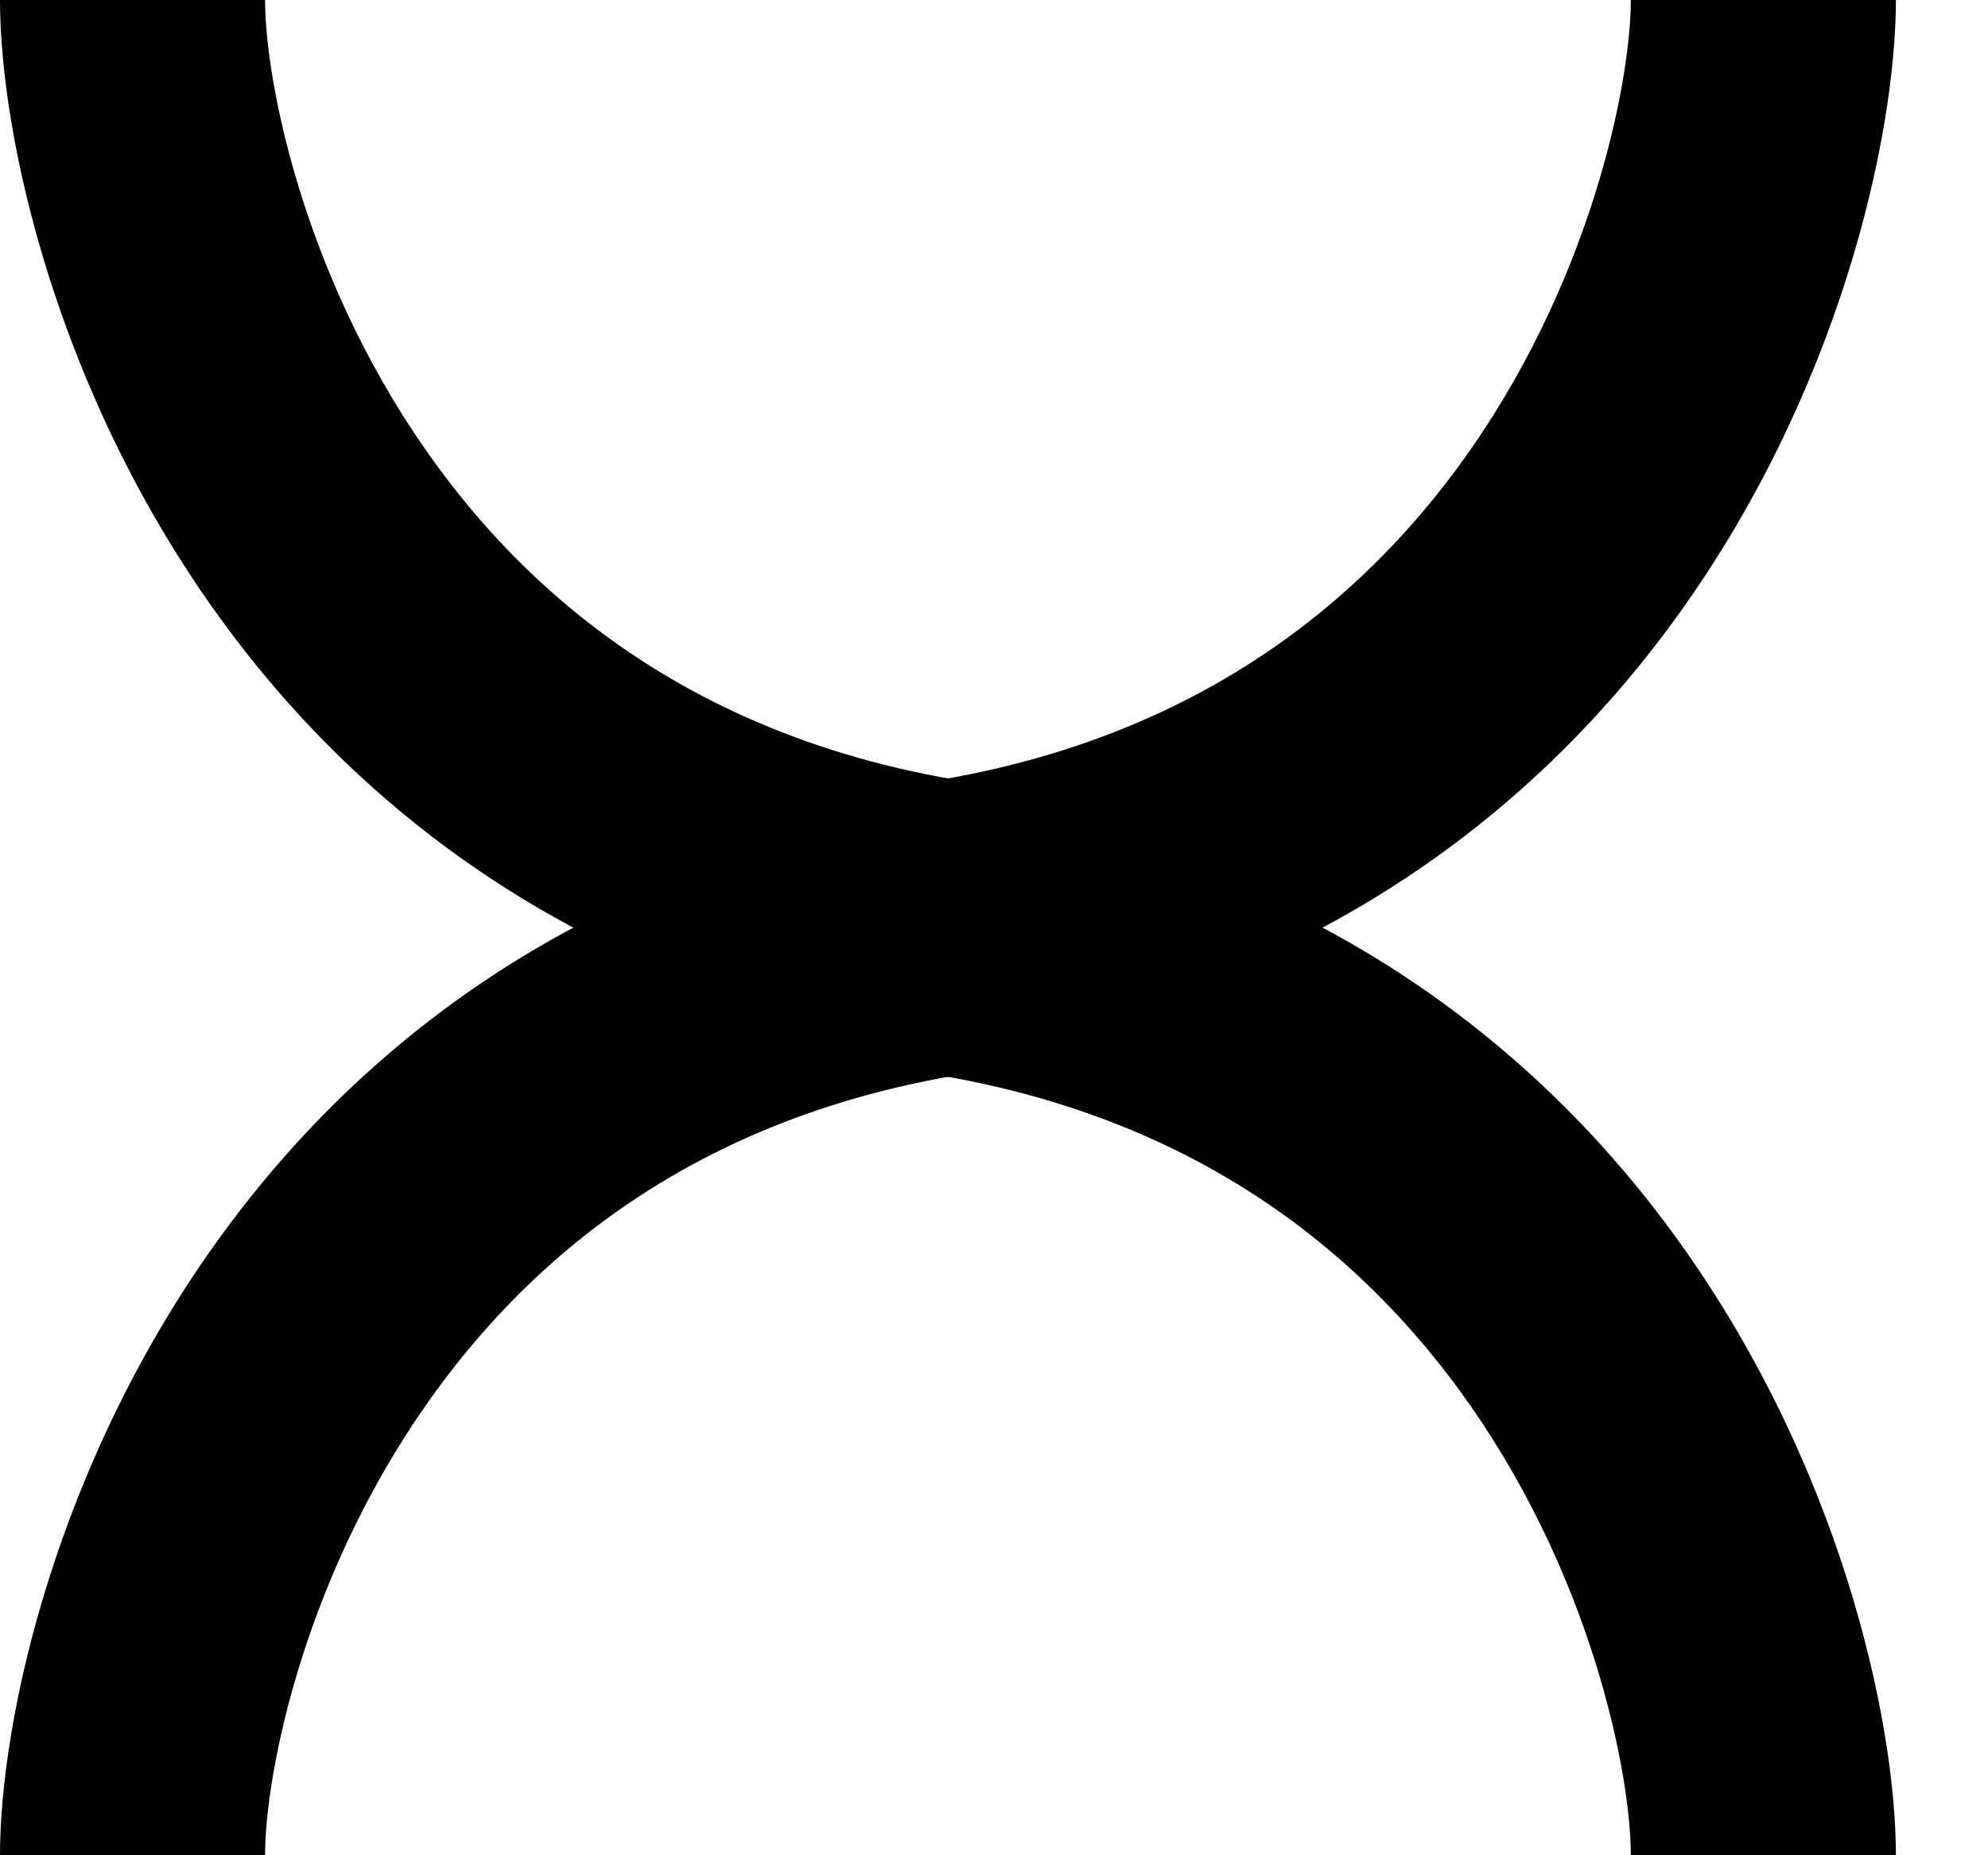<svg width="15" height="14" viewBox="0 0 15 14" fill="none" xmlns="http://www.w3.org/2000/svg">
<path fill-rule="evenodd" clip-rule="evenodd" d="M11.003 10.479C10.042 9.171 8.423 8 5.667 8L5.667 6C8.423 6 10.042 4.829 11.003 3.522C12.004 2.159 12.305 0.619 12.305 -8.74228e-08L14.305 0C14.305 1.017 13.884 2.978 12.614 4.706C11.967 5.587 11.102 6.401 9.979 7C11.102 7.599 11.967 8.413 12.614 9.294C13.884 11.023 14.305 12.983 14.305 14L12.305 14C12.305 13.381 12.004 11.841 11.003 10.479Z" fill="black"/>
<path fill-rule="evenodd" clip-rule="evenodd" d="M3.303 10.479C4.263 9.171 5.882 8 8.639 8L8.639 6C5.882 6 4.263 4.829 3.303 3.522C2.301 2.159 2 0.619 2 -8.74228e-08L1.49012e-06 0C1.41536e-06 1.017 0.421 2.978 1.691 4.706C2.338 5.587 3.203 6.401 4.326 7C3.203 7.599 2.338 8.413 1.691 9.294C0.421 11.023 6.27109e-07 12.983 6.11959e-07 14L2 14C2 13.381 2.301 11.841 3.303 10.479Z" fill="black"/>
</svg>
